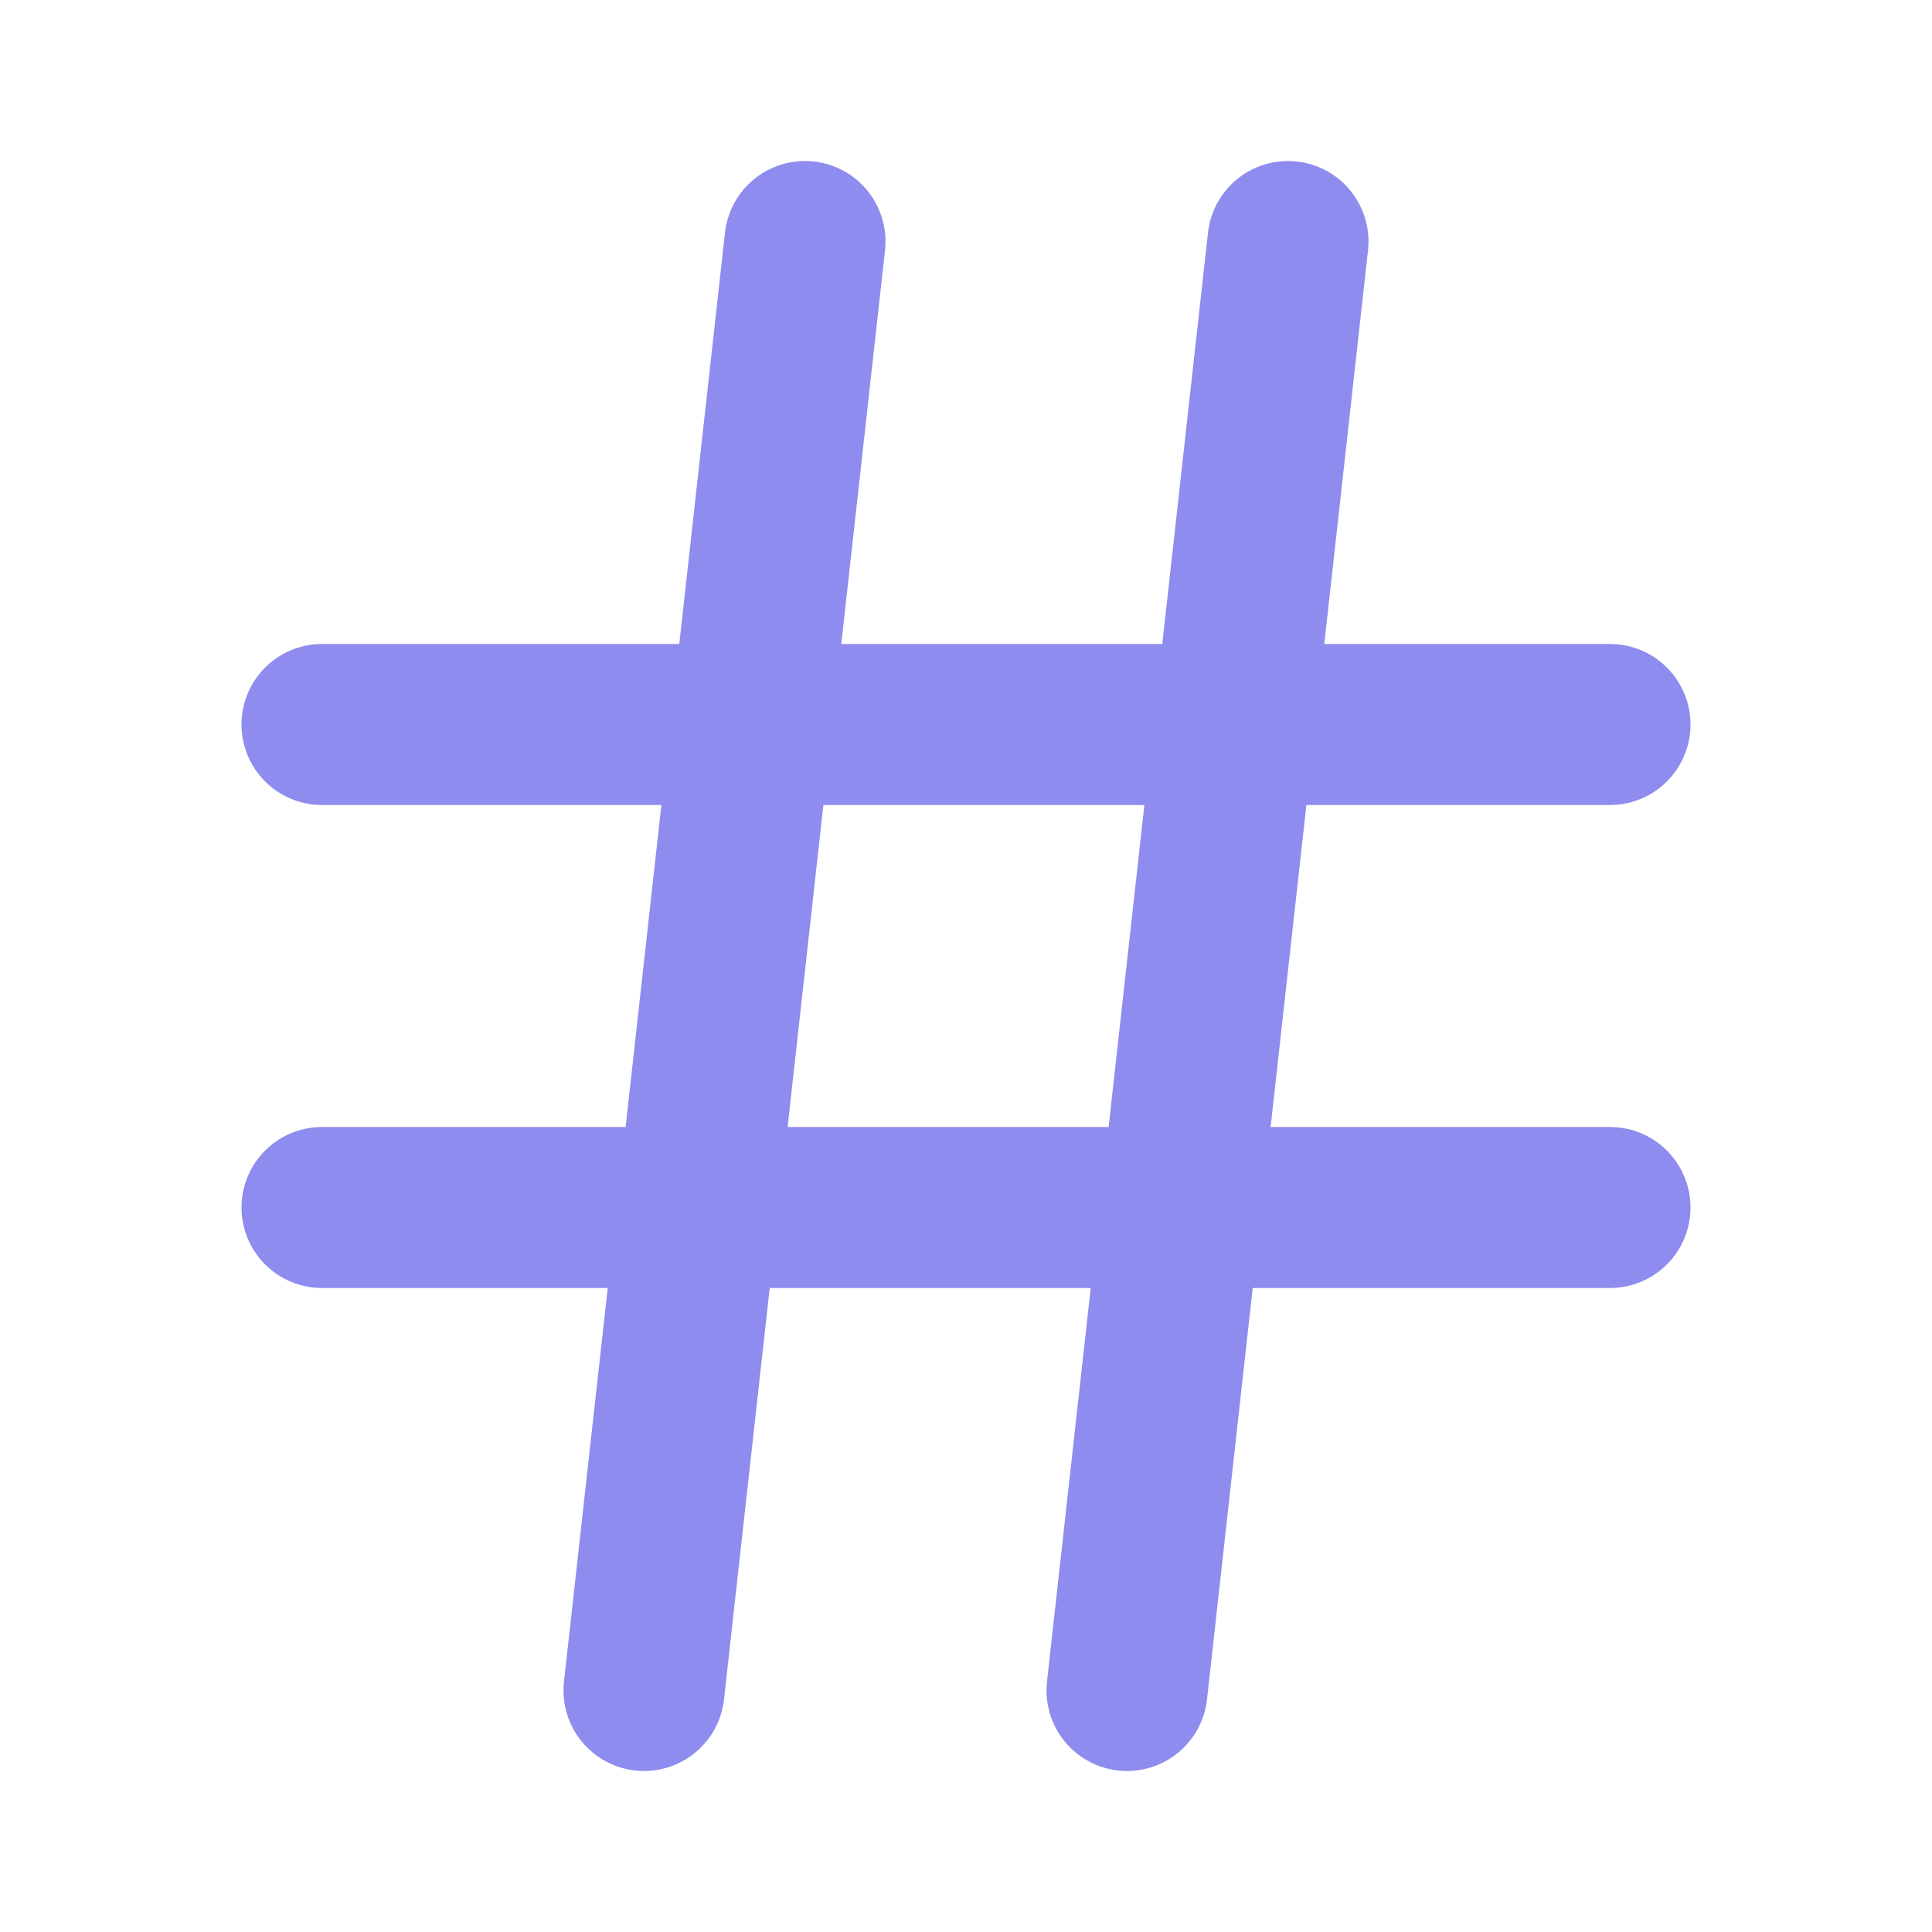 <svg width="24" height="24" viewBox="0 0 24 24" fill="none" xmlns="http://www.w3.org/2000/svg">
<path d="M4 9H20" stroke="#8E8CEE" stroke-width="2" stroke-linecap="round" stroke-linejoin="round"/>
<path d="M4 15H20" stroke="#8E8CEE" stroke-width="2" stroke-linecap="round" stroke-linejoin="round"/>
<path d="M10 3L8 21" stroke="#8E8CEE" stroke-width="2" stroke-linecap="round" stroke-linejoin="round"/>
<path d="M16 3L14 21" stroke="#8E8CEE" stroke-width="2" stroke-linecap="round" stroke-linejoin="round"/>
</svg>
